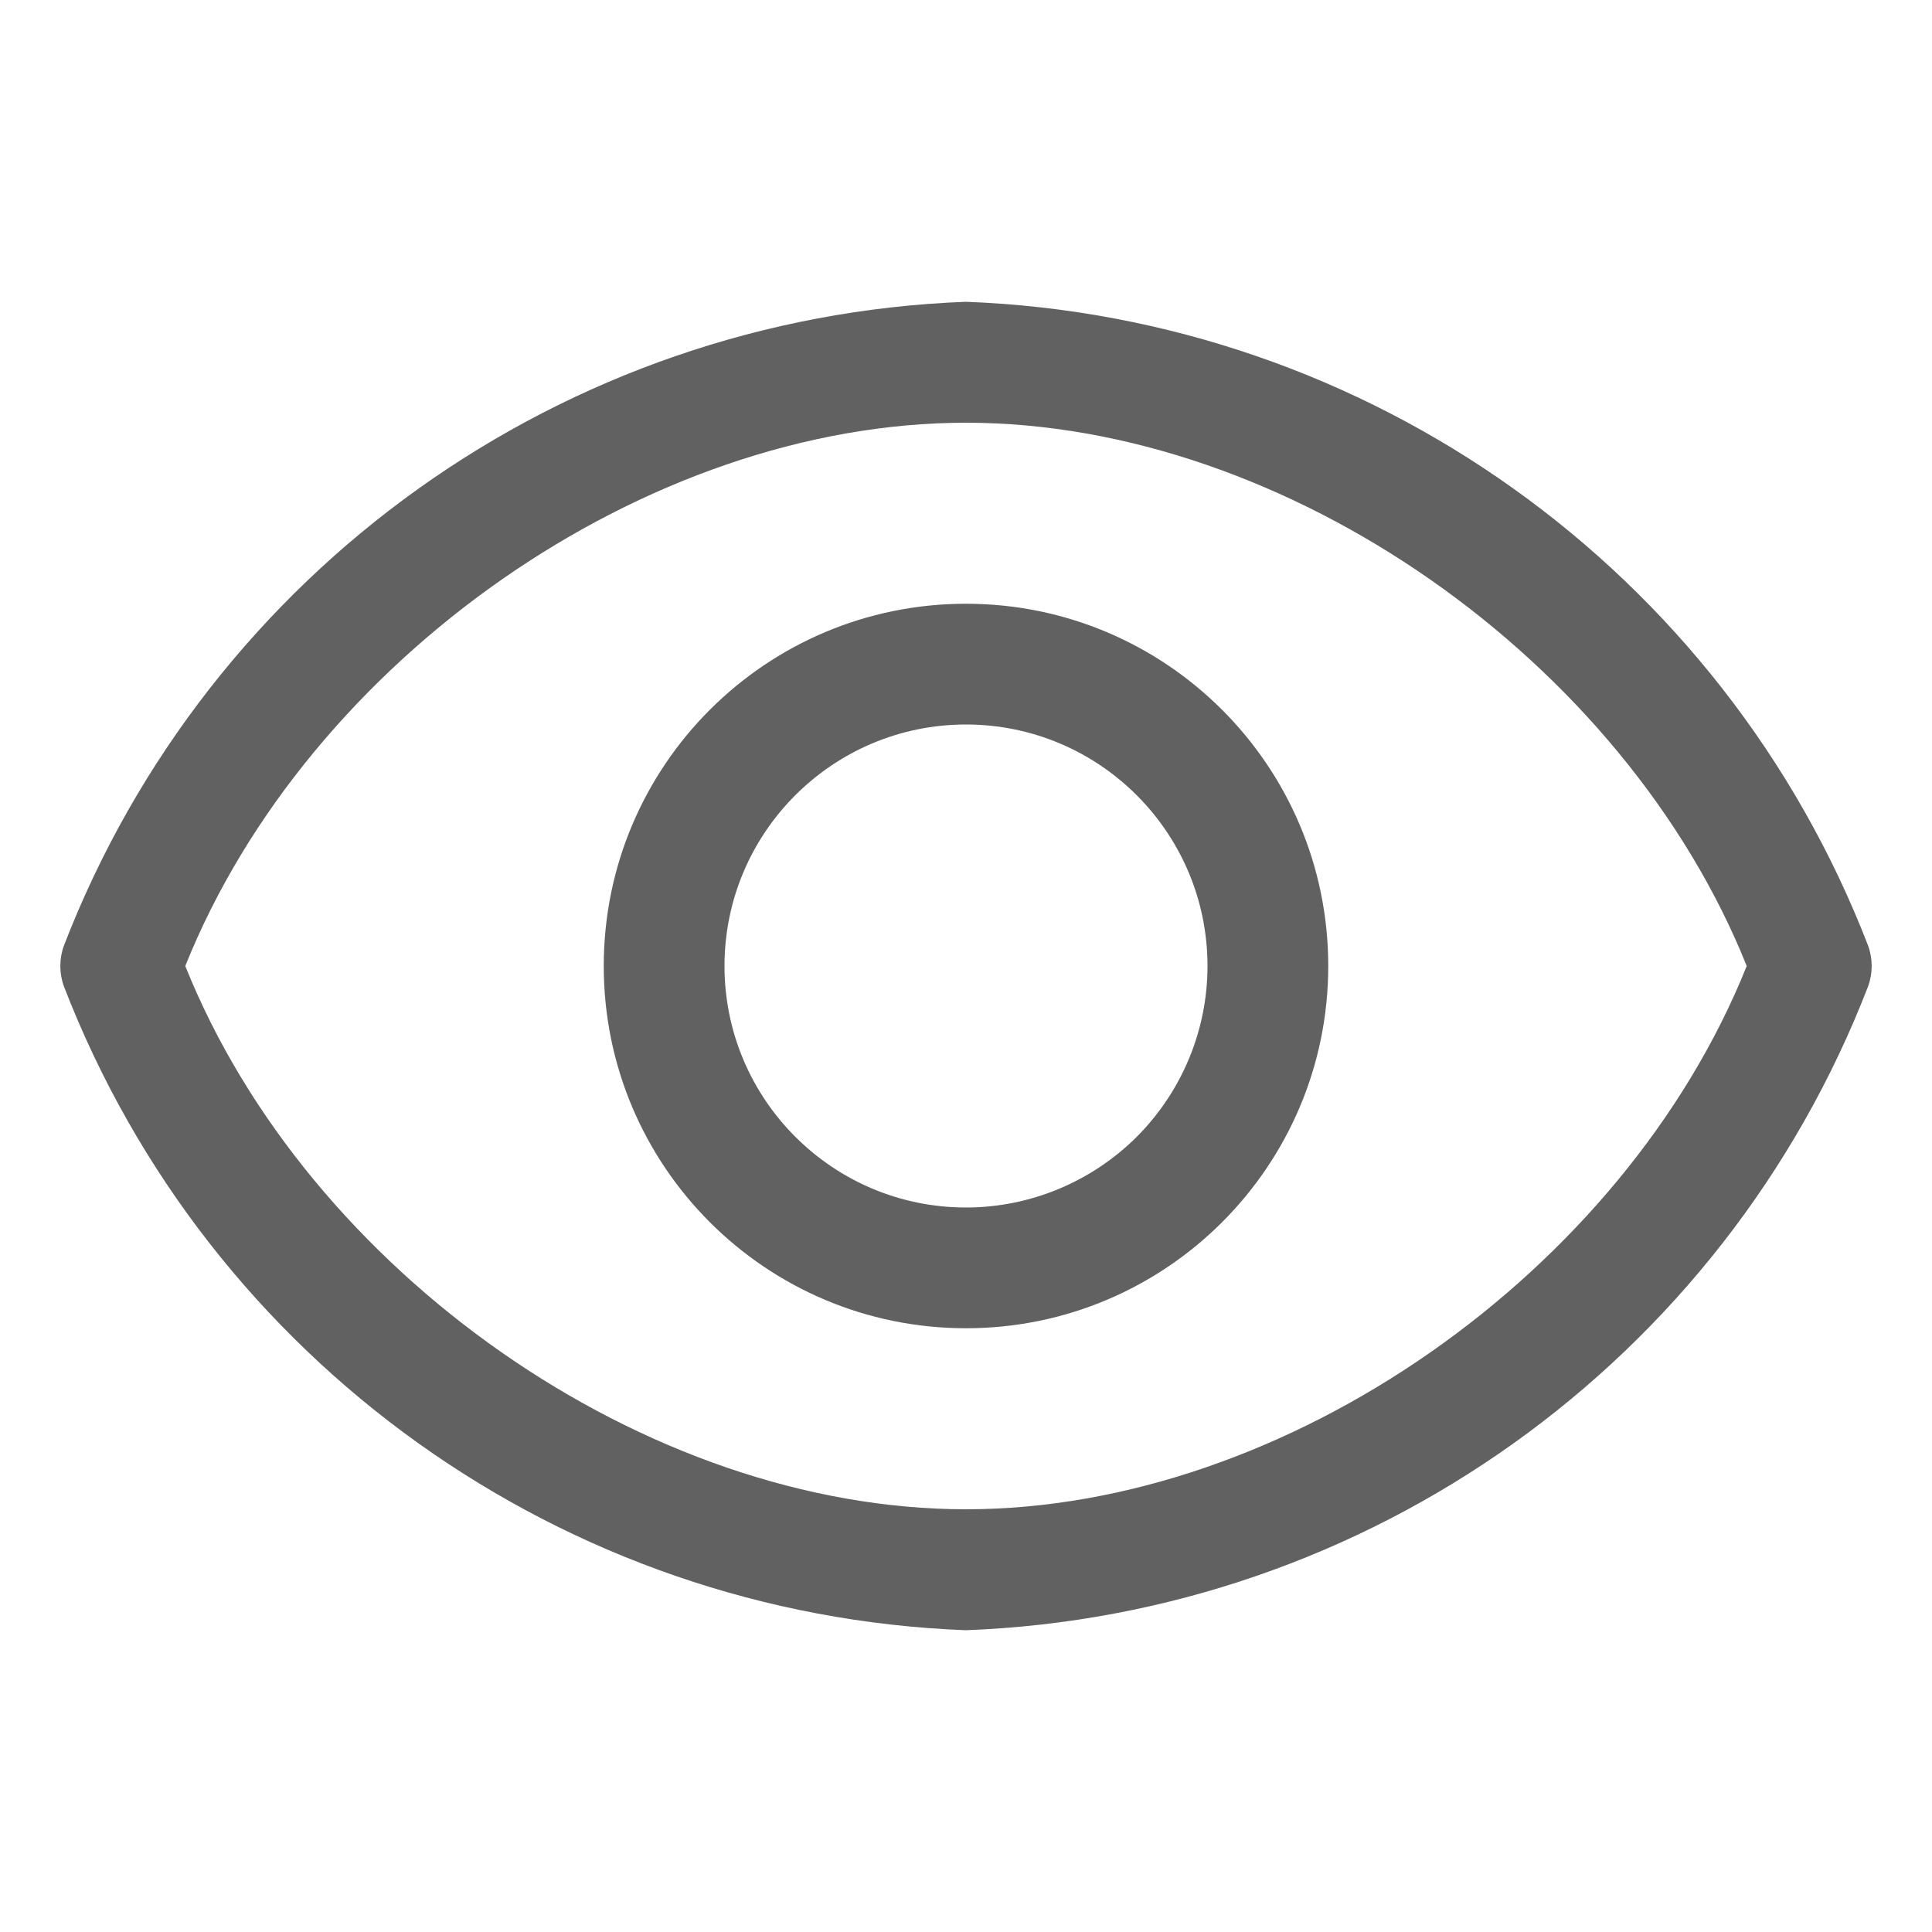 <svg width="10" height="10" viewBox="0 0 10 10" fill="none" xmlns="http://www.w3.org/2000/svg">
<path fill-rule="evenodd" clip-rule="evenodd" d="M9.669 4.894C8.918 2.951 7.082 1.641 5 1.562C2.918 1.641 1.082 2.951 0.331 4.894C0.306 4.962 0.306 5.038 0.331 5.106C1.082 7.049 2.918 8.359 5 8.438C7.082 8.359 8.918 7.049 9.669 5.106C9.694 5.038 9.694 4.962 9.669 4.894ZM3.125 5C3.125 3.964 3.964 3.125 5 3.125C6.035 3.125 6.875 3.964 6.875 5C6.875 6.036 6.035 6.875 5 6.875C3.964 6.875 3.125 6.036 3.125 5ZM3.75 5C3.75 5.69 4.31 6.25 5 6.25C5.331 6.25 5.649 6.118 5.884 5.884C6.118 5.649 6.25 5.332 6.25 5C6.25 4.31 5.69 3.75 5 3.75C4.31 3.75 3.75 4.31 3.75 5ZM0.959 5C1.594 6.584 3.344 7.812 5 7.812C6.656 7.812 8.406 6.584 9.041 5C8.406 3.416 6.656 2.188 5 2.188C3.344 2.188 1.594 3.416 0.959 5Z" fill="#616161"/>
</svg>
